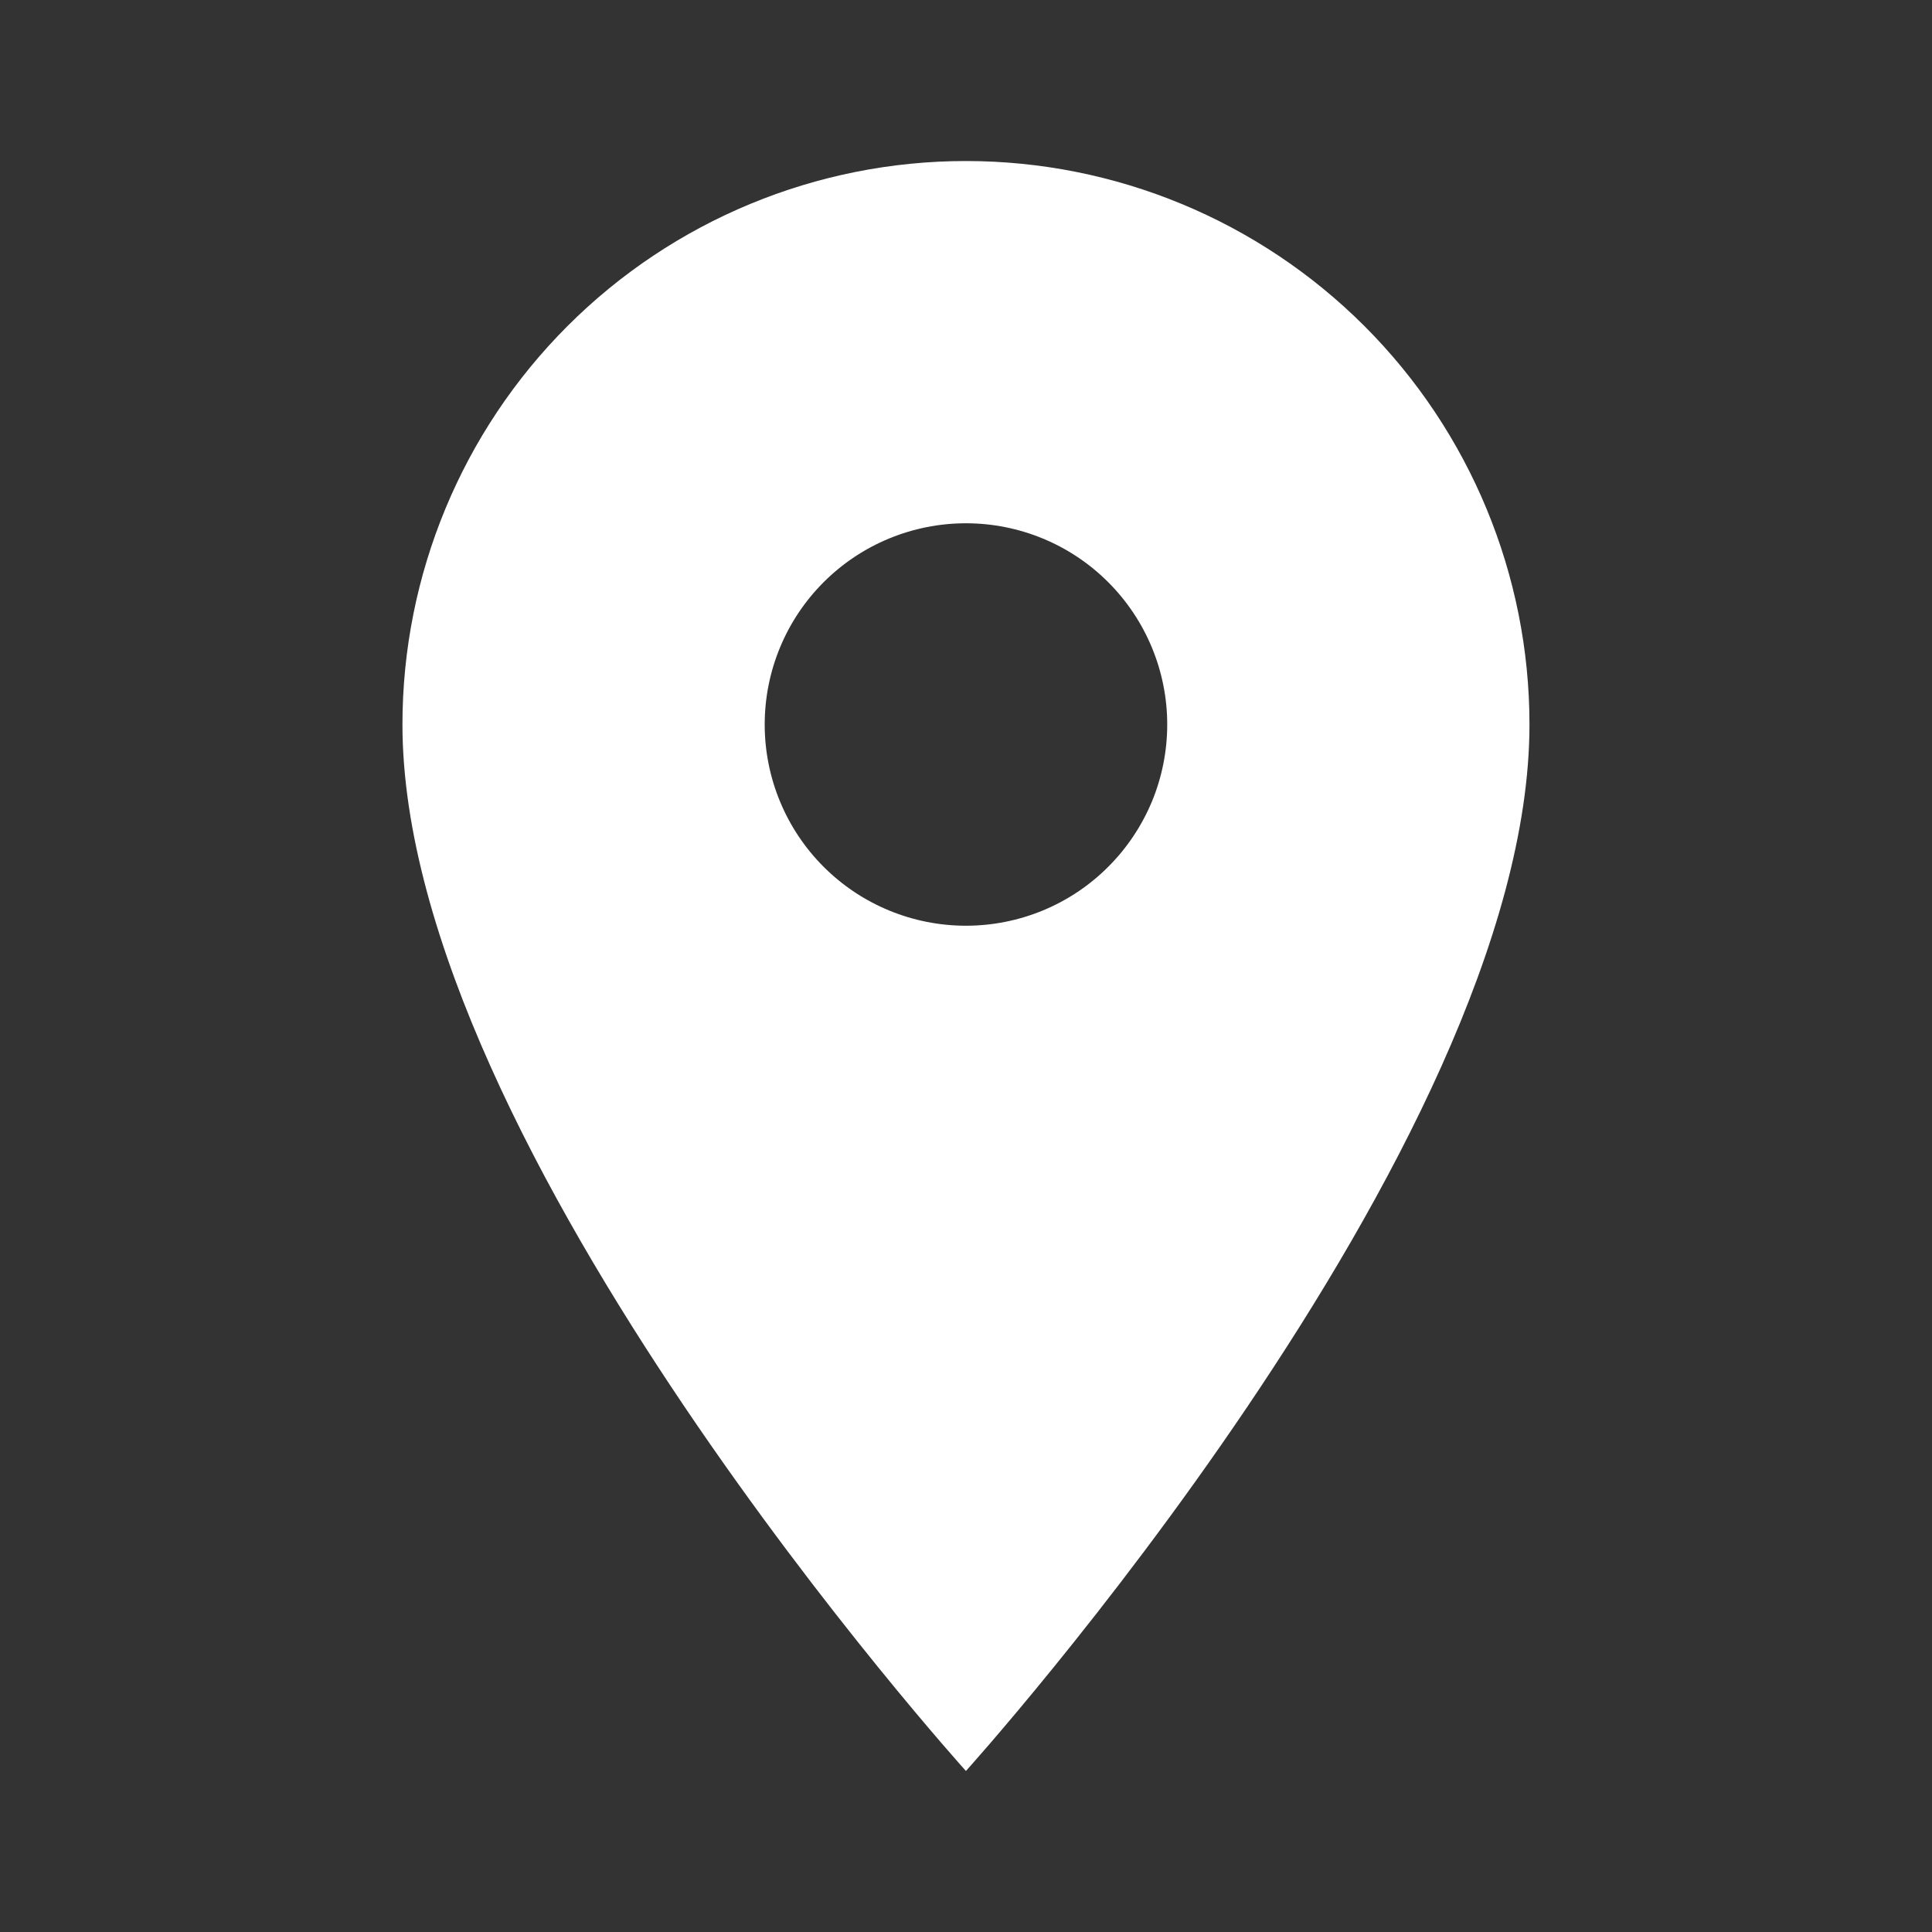 <svg width="26" height="26" viewBox="0 0 26 26" fill="none" xmlns="http://www.w3.org/2000/svg">
<rect x="0" y="0" width="26" height="26" fill="#333333" stroke="none"/>
<path d="M12.999 12.458C12.281 12.458 11.592 12.173 11.084 11.665C10.576 11.157 10.291 10.468 10.291 9.75C10.291 9.032 10.576 8.343 11.084 7.835C11.592 7.327 12.281 7.042 12.999 7.042C13.718 7.042 14.406 7.327 14.914 7.835C15.422 8.343 15.708 9.032 15.708 9.75C15.708 10.106 15.638 10.458 15.502 10.787C15.365 11.115 15.166 11.414 14.914 11.665C14.663 11.917 14.364 12.116 14.036 12.252C13.707 12.388 13.355 12.458 12.999 12.458ZM12.999 2.167C10.988 2.167 9.059 2.966 7.637 4.388C6.215 5.81 5.416 7.739 5.416 9.75C5.416 15.438 12.999 23.833 12.999 23.833C12.999 23.833 20.583 15.438 20.583 9.75C20.583 7.739 19.784 5.81 18.362 4.388C16.939 2.966 15.011 2.167 12.999 2.167Z" fill="white"/>
</svg>

